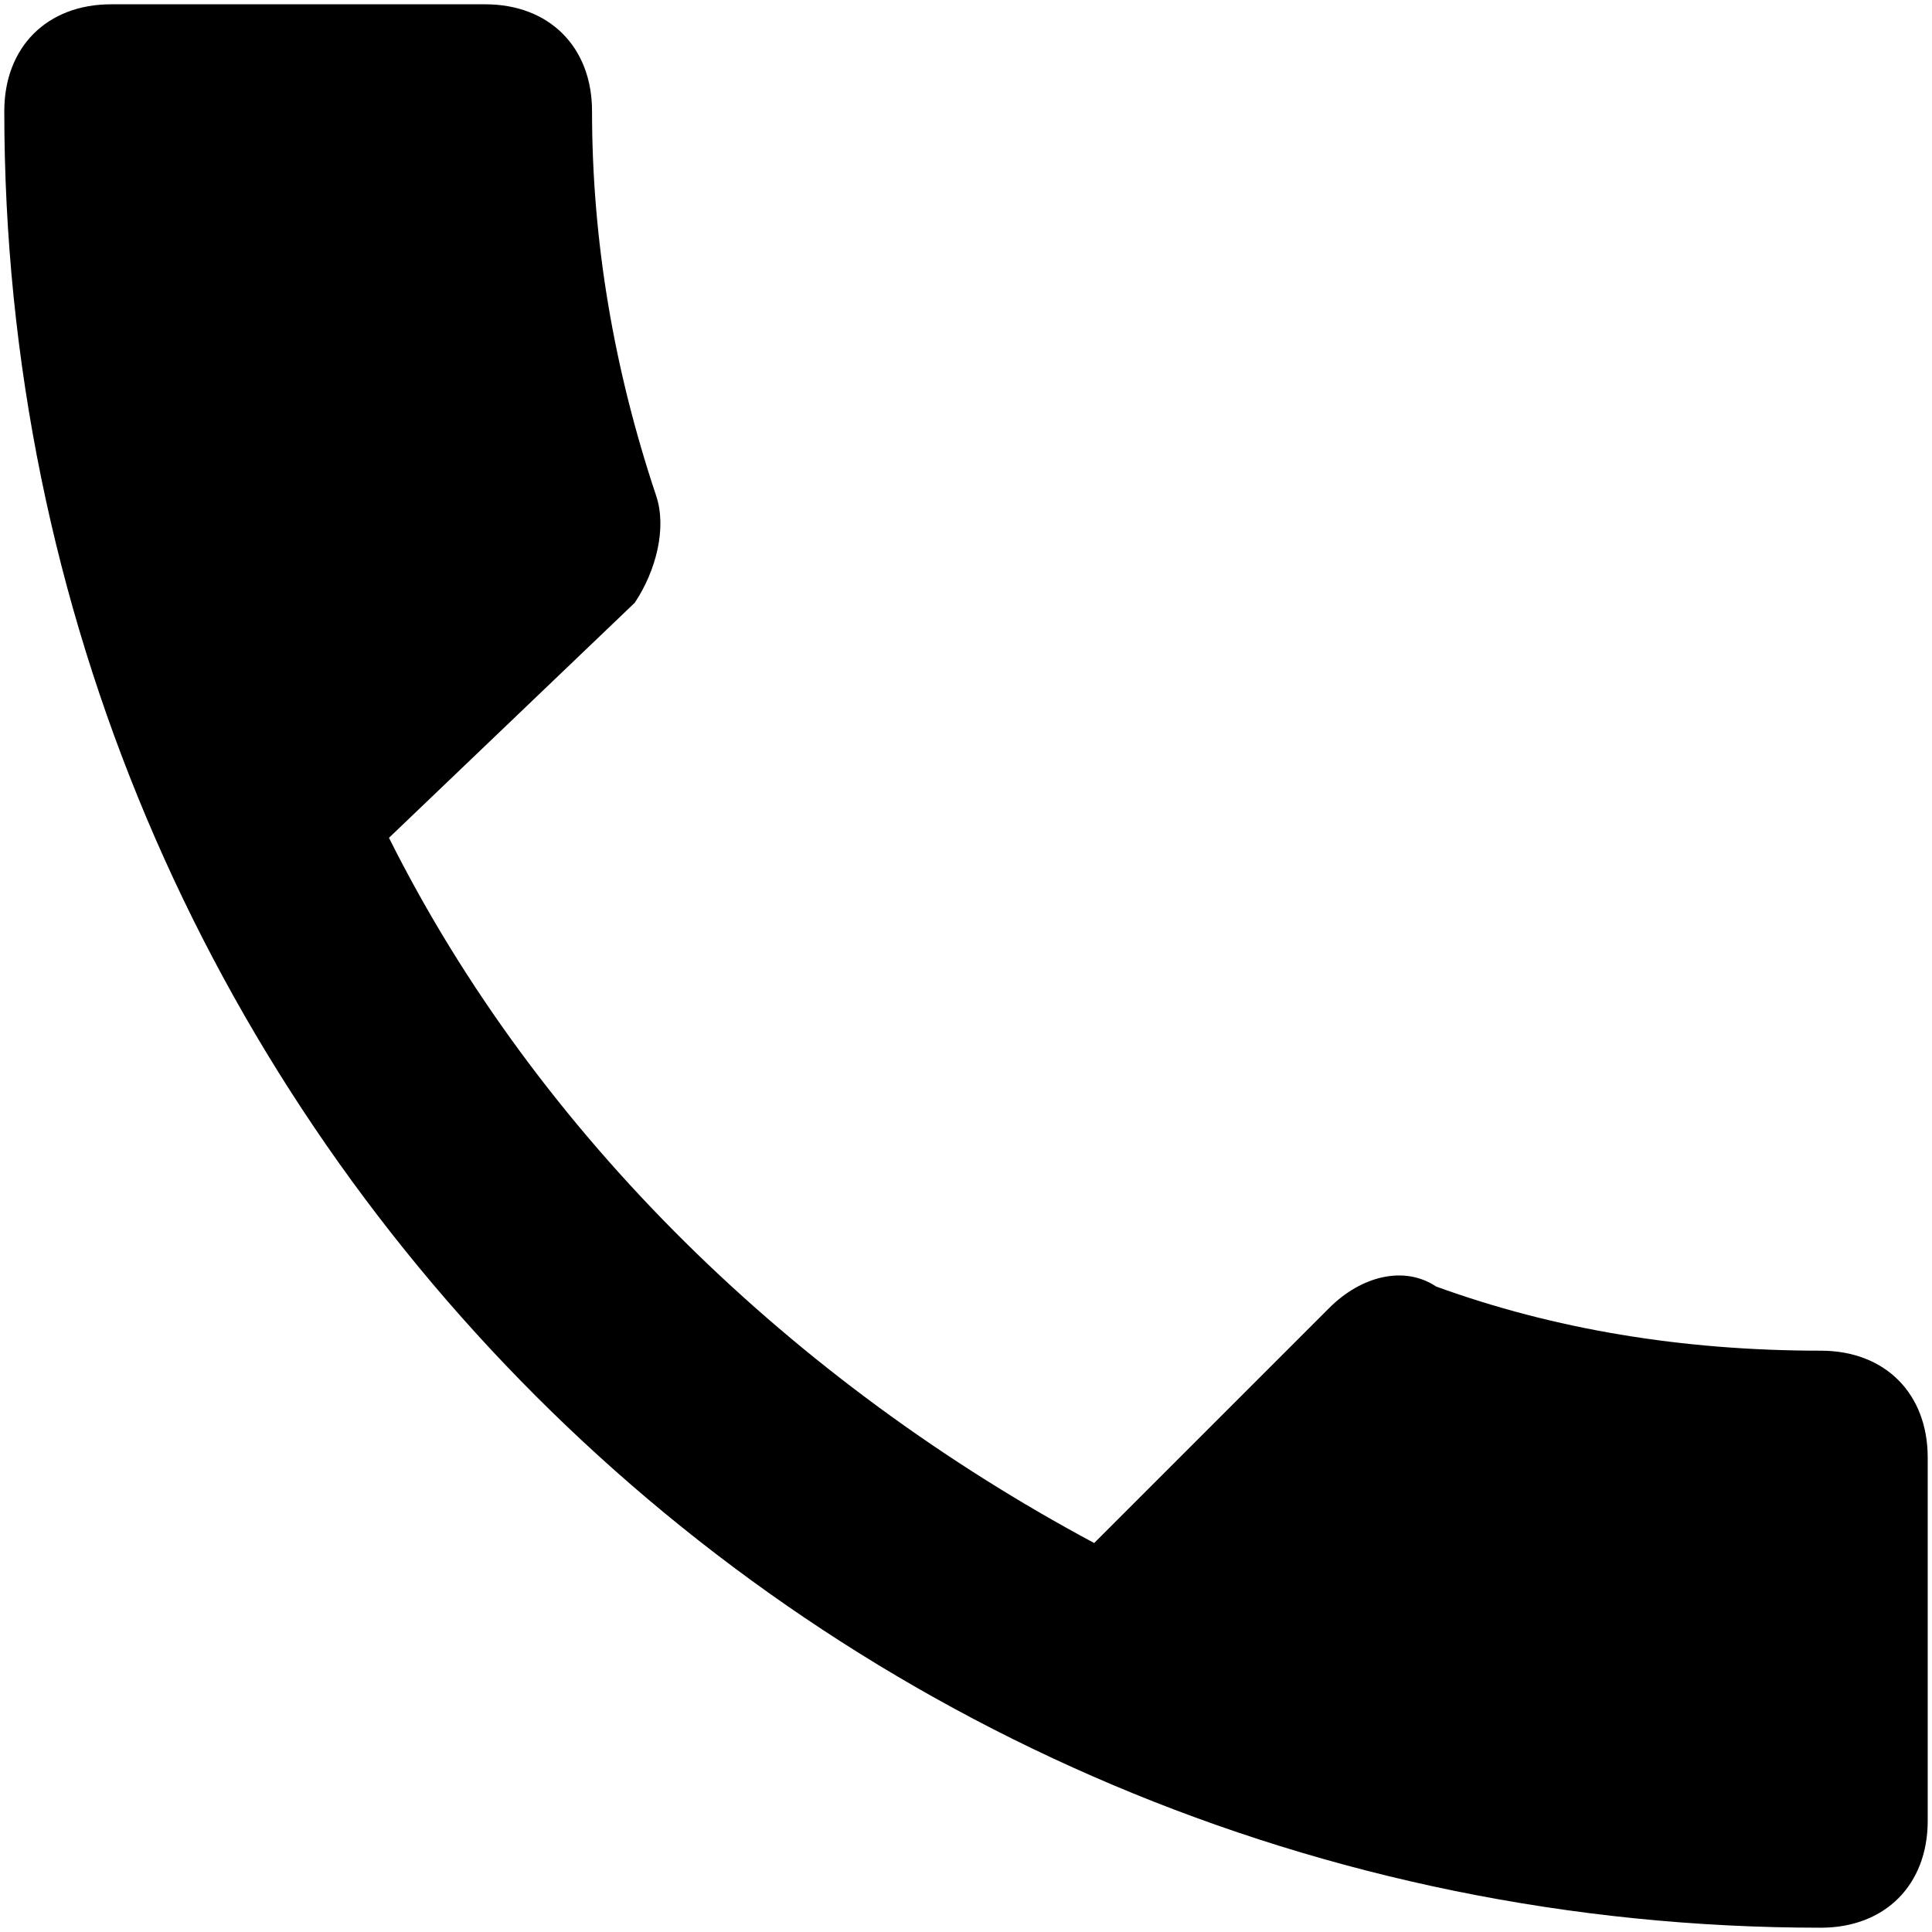<?xml version="1.0" standalone="no"?><!DOCTYPE svg PUBLIC "-//W3C//DTD SVG 1.1//EN" "http://www.w3.org/Graphics/SVG/1.1/DTD/svg11.dtd"><svg t="1543045834899" class="icon" style="" viewBox="0 0 1024 1024" version="1.1" xmlns="http://www.w3.org/2000/svg" p-id="3084" xmlns:xlink="http://www.w3.org/1999/xlink" width="64" height="64"><defs><style type="text/css"></style></defs><path d="M206.165 444.061c79.299 158.597 215.249 288.868 373.774 373.774l124.591-124.591c16.967-16.967 39.686-22.646 56.652-11.36 62.332 22.646 130.271 34.006 203.89 34.006 34.006 0 56.652 22.646 56.652 56.652l0 192.53C1021.724 999.078 999.078 1021.724 965.072 1021.724 432.701 1021.724 2.276 591.299 2.276 58.928 2.276 24.922 24.922 2.276 58.928 2.276L257.138 2.276c34.006 0 56.652 22.646 56.652 56.652 0 67.939 11.287 135.951 34.006 203.89 5.68 16.967 0 39.613-11.36 56.652L206.165 444.061z" p-id="3085"></path></svg>